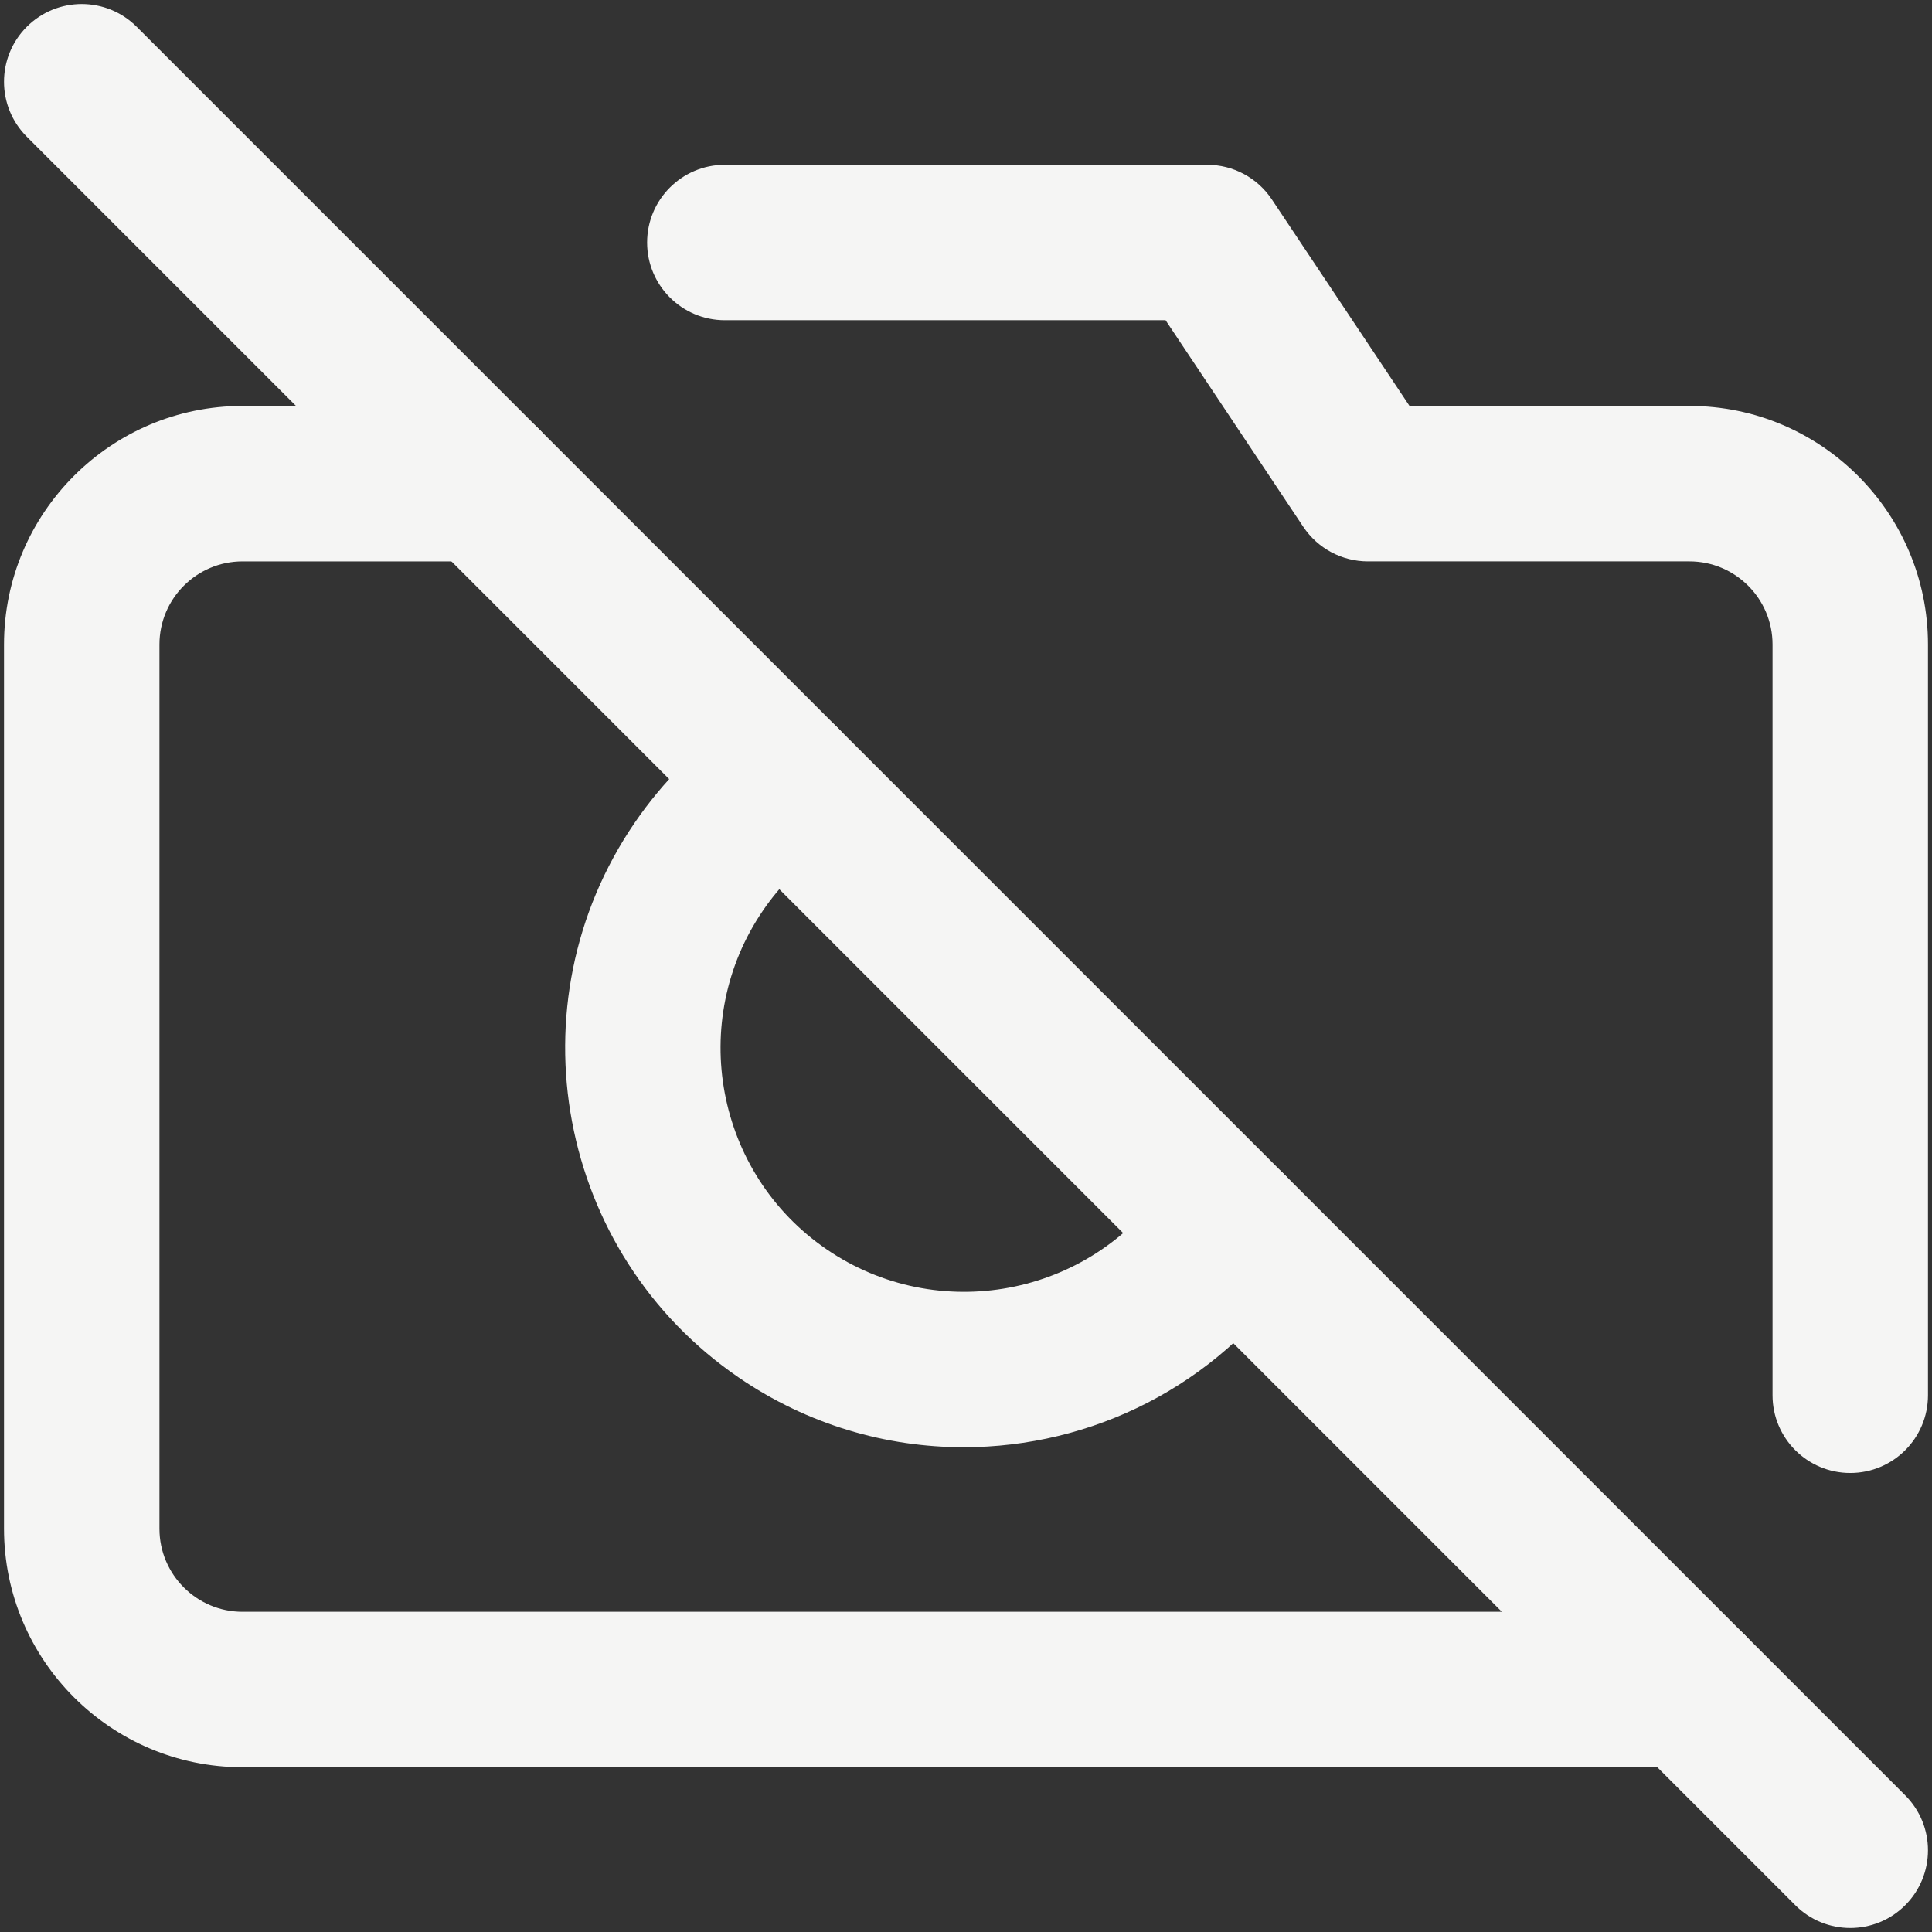 <svg width="241" height="241" viewBox="0 0 241 241" fill="none" xmlns="http://www.w3.org/2000/svg">
<rect x="0" y="0" width="241" height="241" fill="#333333" stroke="none"/>
<g clip-path="url(#clip0_5_229)">
<path d="M237.659 223.95L17.05 3.341C13.264 -0.445 7.125 -0.445 3.34 3.341C-0.446 7.127 -0.446 13.265 3.34 17.051L223.95 237.661C225.842 239.554 228.324 240.5 230.805 240.5C233.286 240.5 235.768 239.554 237.66 237.661C241.445 233.874 241.445 227.736 237.659 223.95Z" fill="#F5F5F4"/>
<path d="M210.749 201.055H30.25C24.538 201.055 19.89 196.407 19.89 190.694V80.389C19.89 74.676 24.538 70.029 30.25 70.029H60.333C65.687 70.029 70.028 65.688 70.028 60.334C70.028 54.98 65.687 50.639 60.333 50.639H30.25C13.846 50.639 0.5 63.985 0.5 80.389V190.694C0.5 207.098 13.846 220.444 30.25 220.444H210.749C216.104 220.444 220.444 216.104 220.444 210.75C220.444 205.395 216.104 201.055 210.749 201.055Z" fill="#F5F5F4"/>
<path d="M210.749 50.639H175.827L158.65 24.873C156.852 22.175 153.825 20.555 150.584 20.555H90.417C85.063 20.555 80.722 24.896 80.722 30.25C80.722 35.604 85.063 39.944 90.417 39.944H145.394L162.571 65.71C164.37 68.408 167.397 70.028 170.638 70.028H210.749C216.462 70.028 221.11 74.675 221.11 80.388V174.047C221.11 179.401 225.45 183.741 230.804 183.741C236.159 183.741 240.499 179.401 240.499 174.047V80.389C240.5 63.985 227.154 50.639 210.749 50.639Z" fill="#F5F5F4"/>
<path d="M158.866 145.39C154.448 142.366 148.415 143.497 145.391 147.916C135.92 161.757 116.953 165.313 103.112 155.841C89.27 146.371 85.715 127.405 95.186 113.563C97.322 110.441 99.989 107.774 103.112 105.637C107.531 102.613 108.662 96.58 105.638 92.161C102.614 87.743 96.58 86.612 92.162 89.636C87.049 93.135 82.682 97.501 79.184 102.614C63.675 125.279 69.497 156.335 92.162 171.844C100.744 177.716 110.526 180.529 120.215 180.529C136.113 180.529 151.755 172.948 161.392 158.866C164.416 154.447 163.285 148.414 158.866 145.39Z" fill="#F5F5F4"/>
</g>
<defs>
<clipPath id="clip0_5_229">
<rect width="240" height="240" fill="white" transform="translate(0.5 0.5)"/>
</clipPath>
</defs>
</svg>
